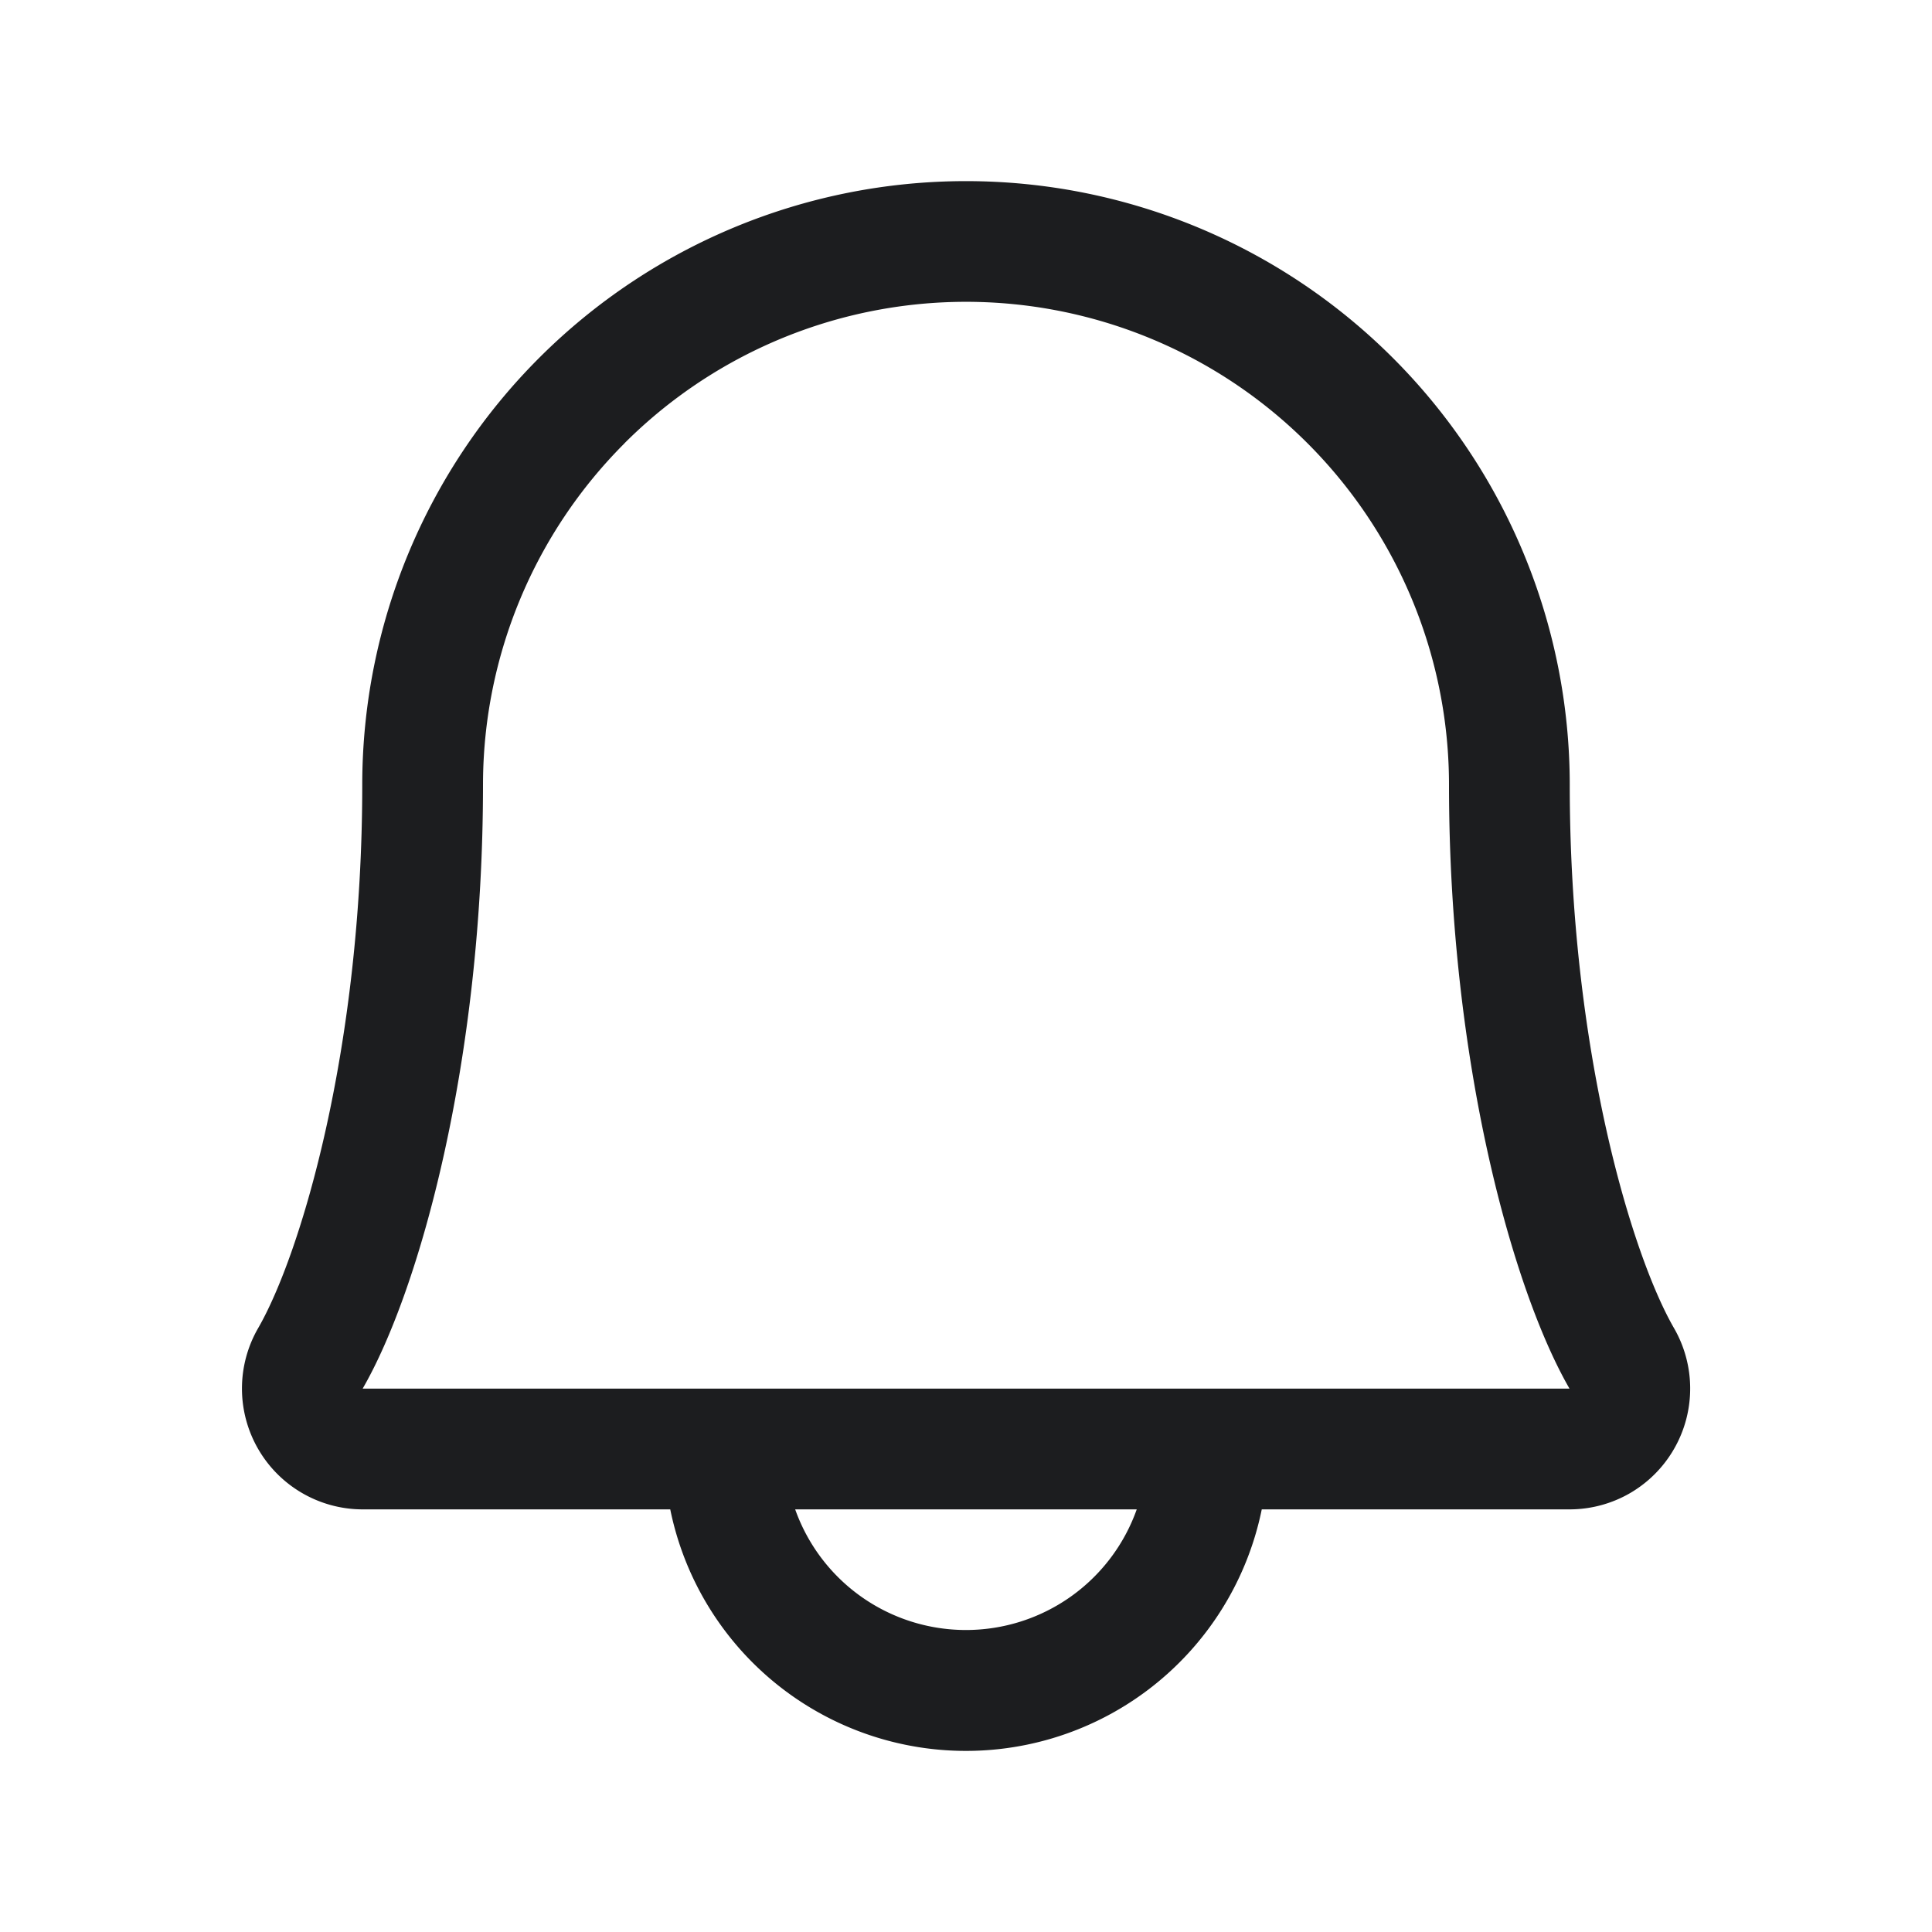 <svg xmlns="http://www.w3.org/2000/svg" width="24" height="24" fill="none" viewBox="0 0 24 24">
  <path fill="#1C1D1F" d="M9.348 20.652a3.75 3.75 0 0 1-1.022-1.902h-3.83a1.501 1.501 0 0 1-1.29-2.25c.53-.918 1.294-3.475 1.294-6.75a7.5 7.5 0 1 1 15 0c0 3.276.765 5.831 1.296 6.75a1.503 1.503 0 0 1-.545 2.047 1.5 1.5 0 0 1-.748.203h-3.829a3.75 3.75 0 0 1-6.326 1.902ZM7.758 5.507A6 6 0 0 0 6 9.75c0 3.439-.79 6.28-1.495 7.5h14.992C18.793 16.03 18 13.19 18 9.75A6 6 0 0 0 7.757 5.507Zm2.12 13.243a2.251 2.251 0 0 0 4.243 0H9.88Z"/>
</svg>
